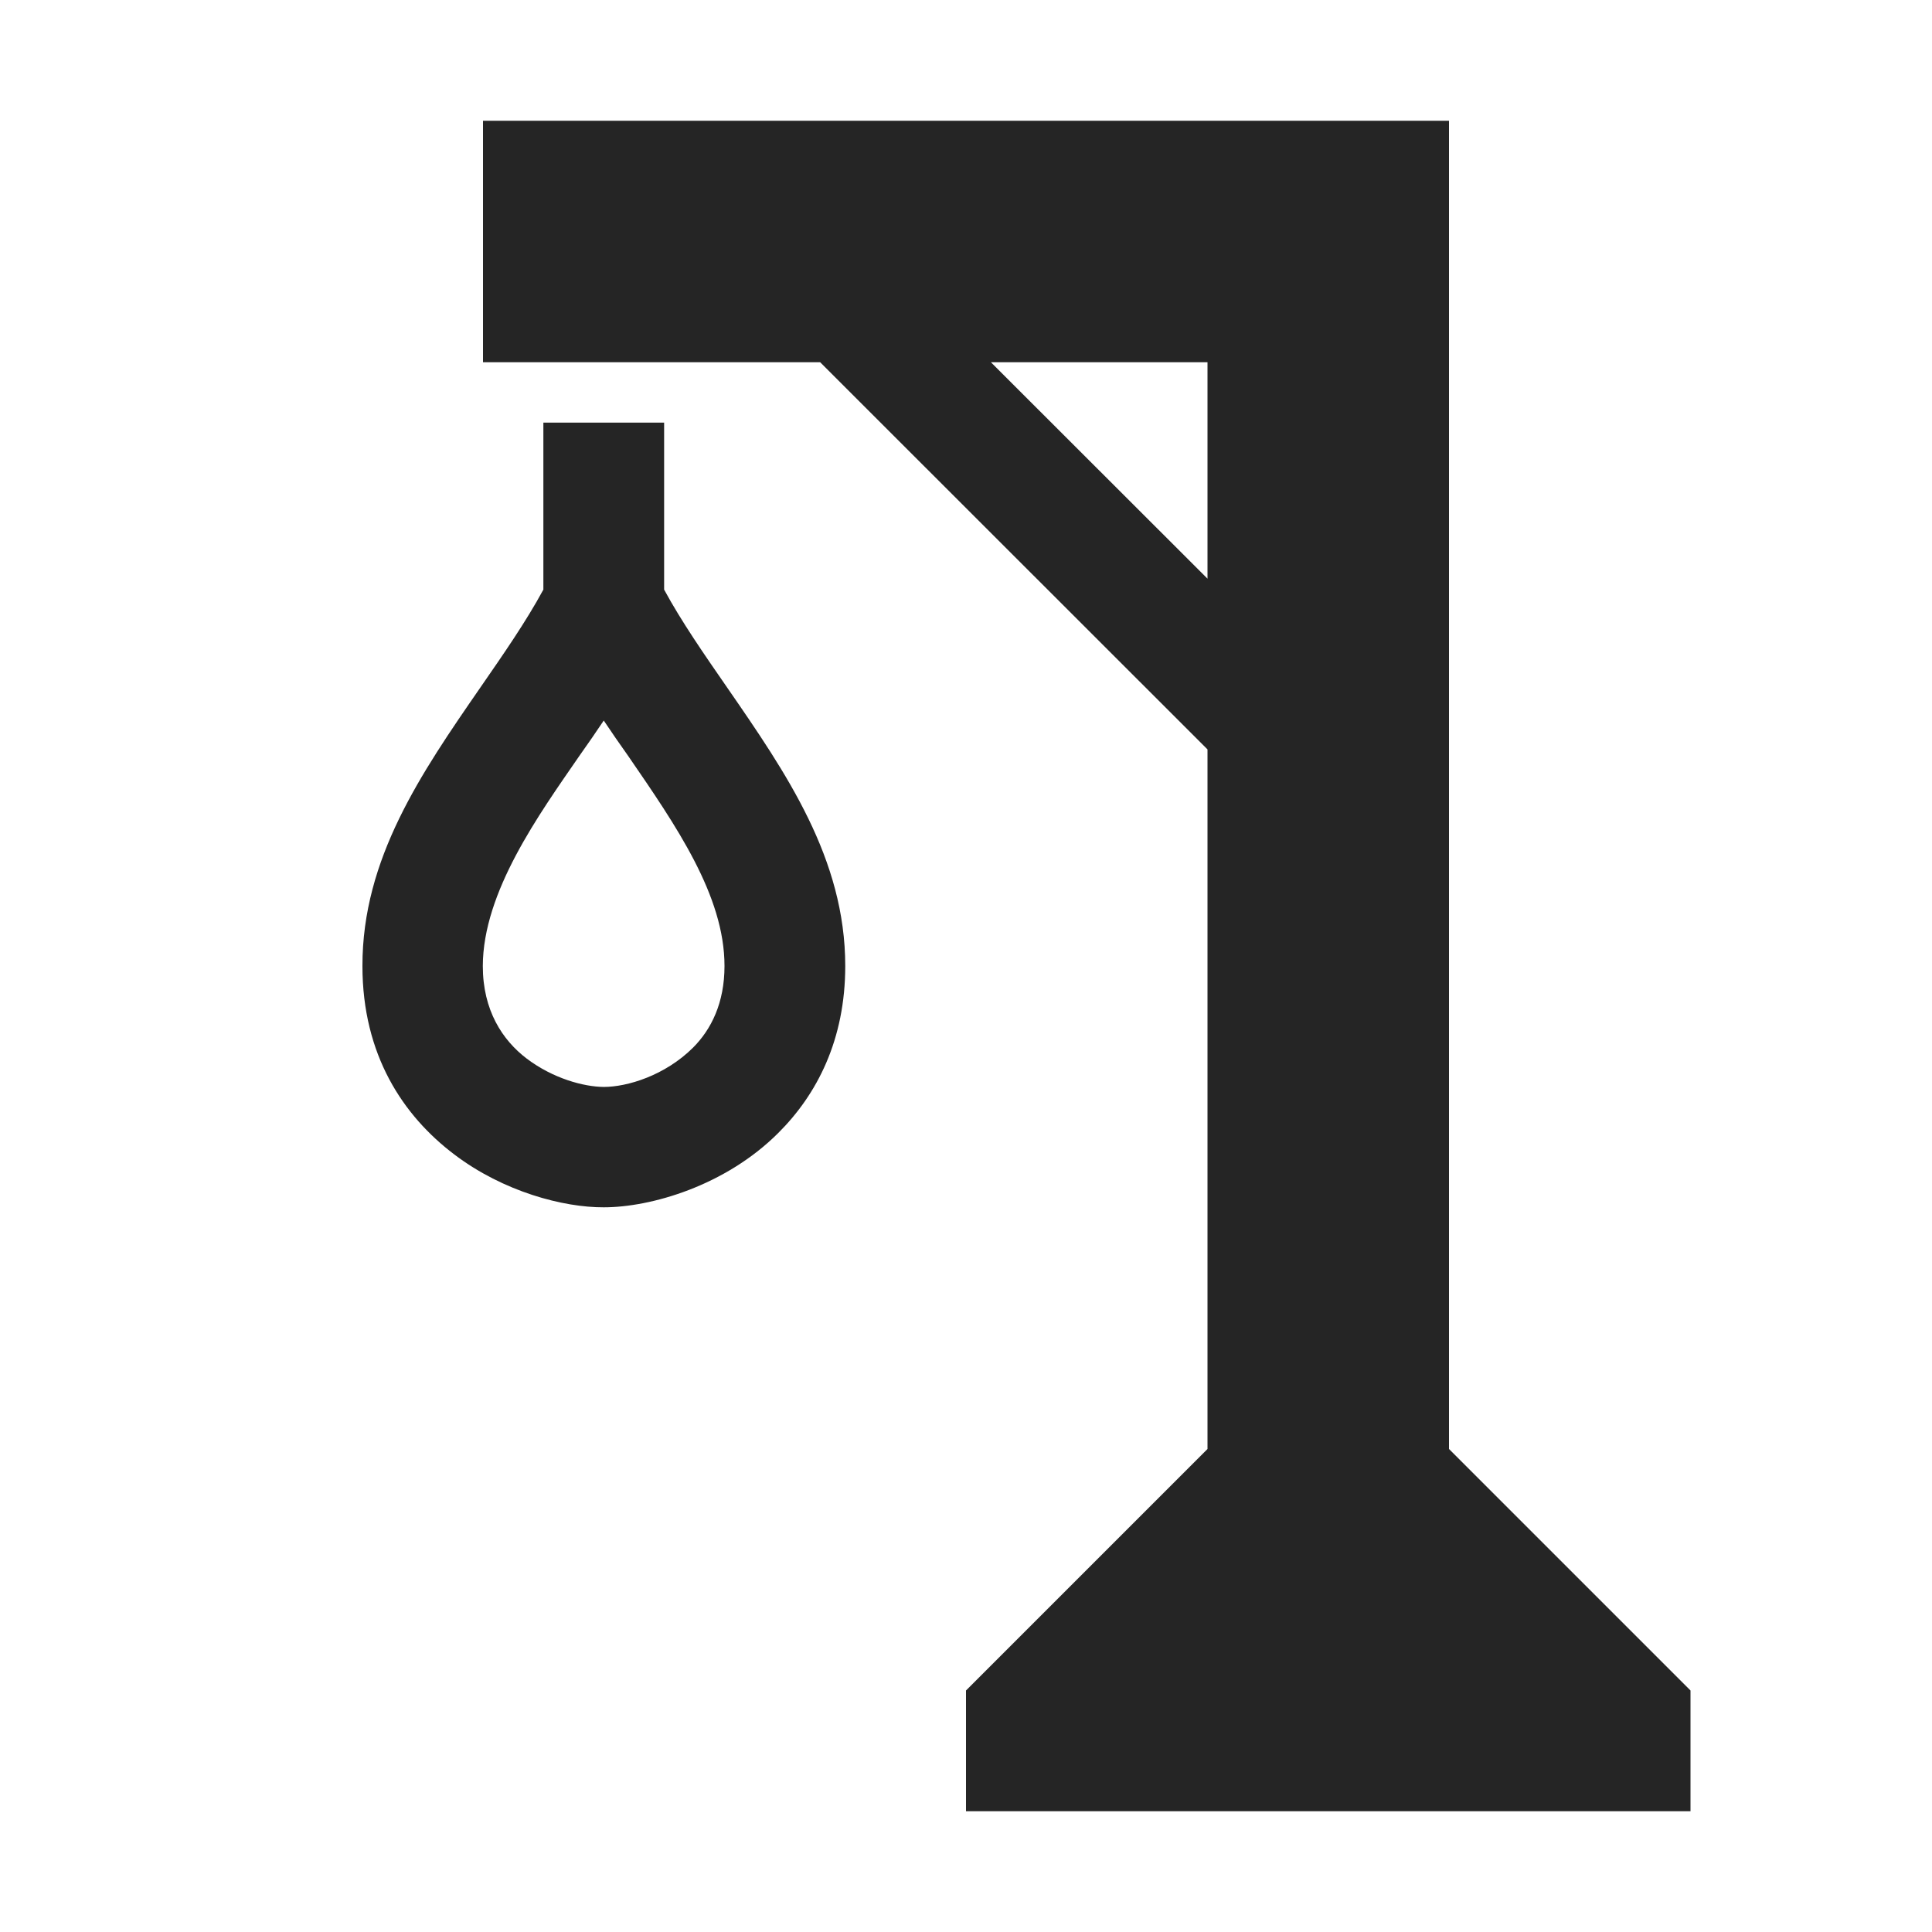 <?xml version="1.0" encoding="UTF-8"?>
<!DOCTYPE svg PUBLIC "-//W3C//DTD SVG 1.1//EN" "http://www.w3.org/Graphics/SVG/1.1/DTD/svg11.dtd">
<svg xmlns="http://www.w3.org/2000/svg" xml:space="preserve" width="1024px" height="1024px" shape-rendering="geometricPrecision" text-rendering="geometricPrecision" image-rendering="optimizeQuality" fill-rule="nonzero" clip-rule="evenodd" viewBox="0 0 10240 10240" xmlns:xlink="http://www.w3.org/1999/xlink">
	<title>gallows icon</title>
	<desc>gallows icon from the IconExperience.com O-Collection. Copyright by INCORS GmbH (www.incors.com).</desc>
	<path id="curve1" fill="#252525" d="M1921 5120c-1,-569 312,-1023 625,-1476 121,-175 242,-349 334,-519l0 -885 640 0 0 885c92,170 213,344 334,519 313,453 626,907 626,1476 0,390 -149,680 -355,885 -280,280 -675,394 -925,394 -213,1 -531,-82 -792,-280 -271,-205 -487,-527 -487,-999zm1279 641c124,0 324,-60 473,-208 97,-97 167,-238 167,-433 0,-373 -256,-743 -511,-1114 -44,-62 -87,-124 -129,-187 -42,63 -85,125 -129,187 -215,312 -511,721 -512,1114 0,235 104,393 233,491 139,105 301,149 408,150z"/>
	<path id="curve0" fill="#252525" d="M2560 1920l0 -1280c1813,0 3307,0 5120,0 0,2347 0,4693 0,7040l1280 1280 0 640 -3840 0 0 -640 1280 -1280 0 -3708 -2053 -2052 -1787 0zm3840 1147l0 -1147 -1148 0 1148 1147z"/>
</svg>
